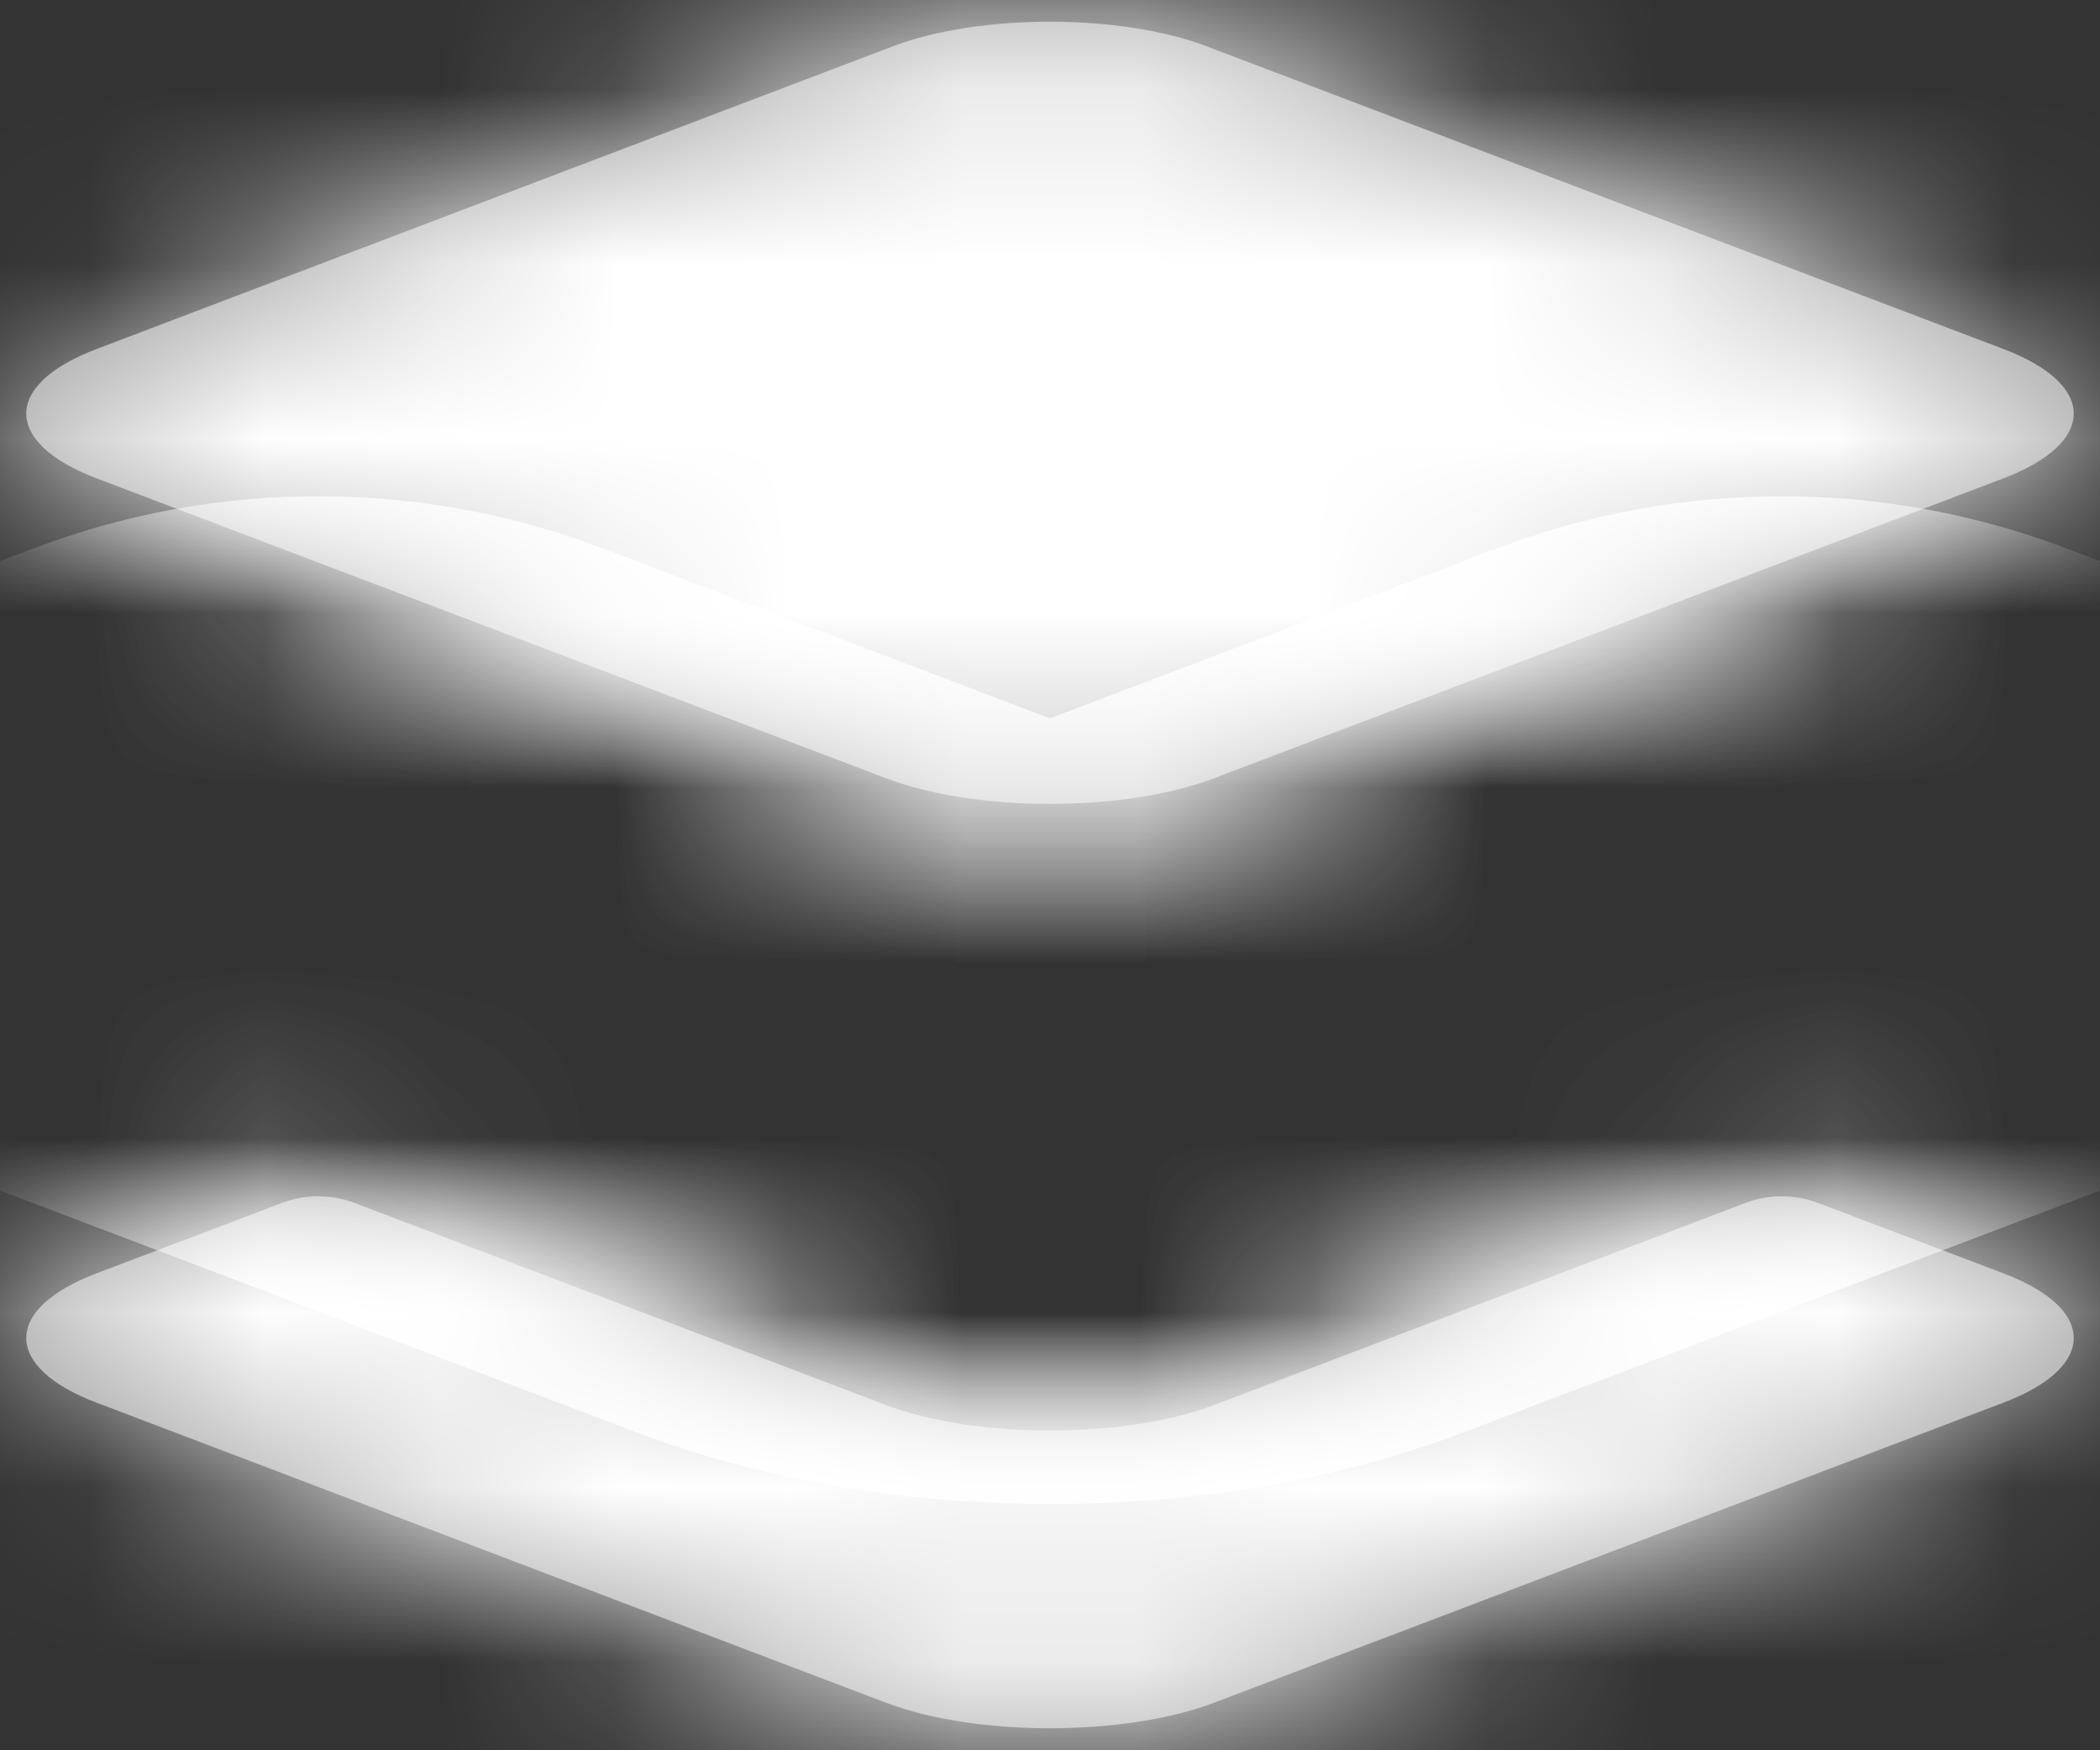 ﻿<?xml version="1.0" encoding="utf-8"?>
<svg version="1.1" xmlns:xlink="http://www.w3.org/1999/xlink" width="12px" height="10px" xmlns="http://www.w3.org/2000/svg">
  <rect width="100%" height="100%" fill="#333333" stroke="none"/>
  <defs>
    <mask fill="white" id="clip72">
      <path d="M 11.448 2.733  C 11.984 2.529  11.984 2.197  11.448 1.994  L 6.896 0.265  C 6.402 0.077  5.595 0.077  5.101 0.265  L 0.552 1.994  C 0.016 2.197  0.016 2.529  0.552 2.733  L 5.062 4.446  C 5.576 4.642  6.424 4.642  6.938 4.446  L 11.448 2.733  Z M 6.938 8.027  C 6.424 8.222  5.576 8.222  5.062 8.027  L 2.021 6.871  C 1.893 6.823  1.744 6.823  1.616 6.871  L 0.552 7.275  C 0.016 7.478  0.016 7.811  0.552 8.014  L 5.062 9.728  C 5.576 9.923  6.424 9.923  6.938 9.728  L 11.448 8.014  C 11.984 7.811  11.984 7.478  11.448 7.275  L 10.384 6.871  C 10.256 6.823  10.107 6.823  9.979 6.871  L 6.938 8.027  Z " fill-rule="evenodd" />
    </mask>
  </defs>
  <g transform="matrix(1 0 0 1 -109 -7 )">
    <path d="M 11.448 2.733  C 11.984 2.529  11.984 2.197  11.448 1.994  L 6.896 0.265  C 6.402 0.077  5.595 0.077  5.101 0.265  L 0.552 1.994  C 0.016 2.197  0.016 2.529  0.552 2.733  L 5.062 4.446  C 5.576 4.642  6.424 4.642  6.938 4.446  L 11.448 2.733  Z M 6.938 8.027  C 6.424 8.222  5.576 8.222  5.062 8.027  L 2.021 6.871  C 1.893 6.823  1.744 6.823  1.616 6.871  L 0.552 7.275  C 0.016 7.478  0.016 7.811  0.552 8.014  L 5.062 9.728  C 5.576 9.923  6.424 9.923  6.938 9.728  L 11.448 8.014  C 11.984 7.811  11.984 7.478  11.448 7.275  L 10.384 6.871  C 10.256 6.823  10.107 6.823  9.979 6.871  L 6.938 8.027  Z " fill-rule="nonzero" fill="#a0a0a1" stroke="none" transform="matrix(1 0 0 1 109 7 )" />
    <path d="M 11.448 2.733  C 11.984 2.529  11.984 2.197  11.448 1.994  L 6.896 0.265  C 6.402 0.077  5.595 0.077  5.101 0.265  L 0.552 1.994  C 0.016 2.197  0.016 2.529  0.552 2.733  L 5.062 4.446  C 5.576 4.642  6.424 4.642  6.938 4.446  L 11.448 2.733  Z " stroke-width="8" stroke="#ffffff" fill="none" transform="matrix(1 0 0 1 109 7 )" mask="url(#clip72)" />
    <path d="M 6.938 8.027  C 6.424 8.222  5.576 8.222  5.062 8.027  L 2.021 6.871  C 1.893 6.823  1.744 6.823  1.616 6.871  L 0.552 7.275  C 0.016 7.478  0.016 7.811  0.552 8.014  L 5.062 9.728  C 5.576 9.923  6.424 9.923  6.938 9.728  L 11.448 8.014  C 11.984 7.811  11.984 7.478  11.448 7.275  L 10.384 6.871  C 10.256 6.823  10.107 6.823  9.979 6.871  L 6.938 8.027  Z " stroke-width="8" stroke="#ffffff" fill="none" transform="matrix(1 0 0 1 109 7 )" mask="url(#clip72)" />
  </g>
</svg>
